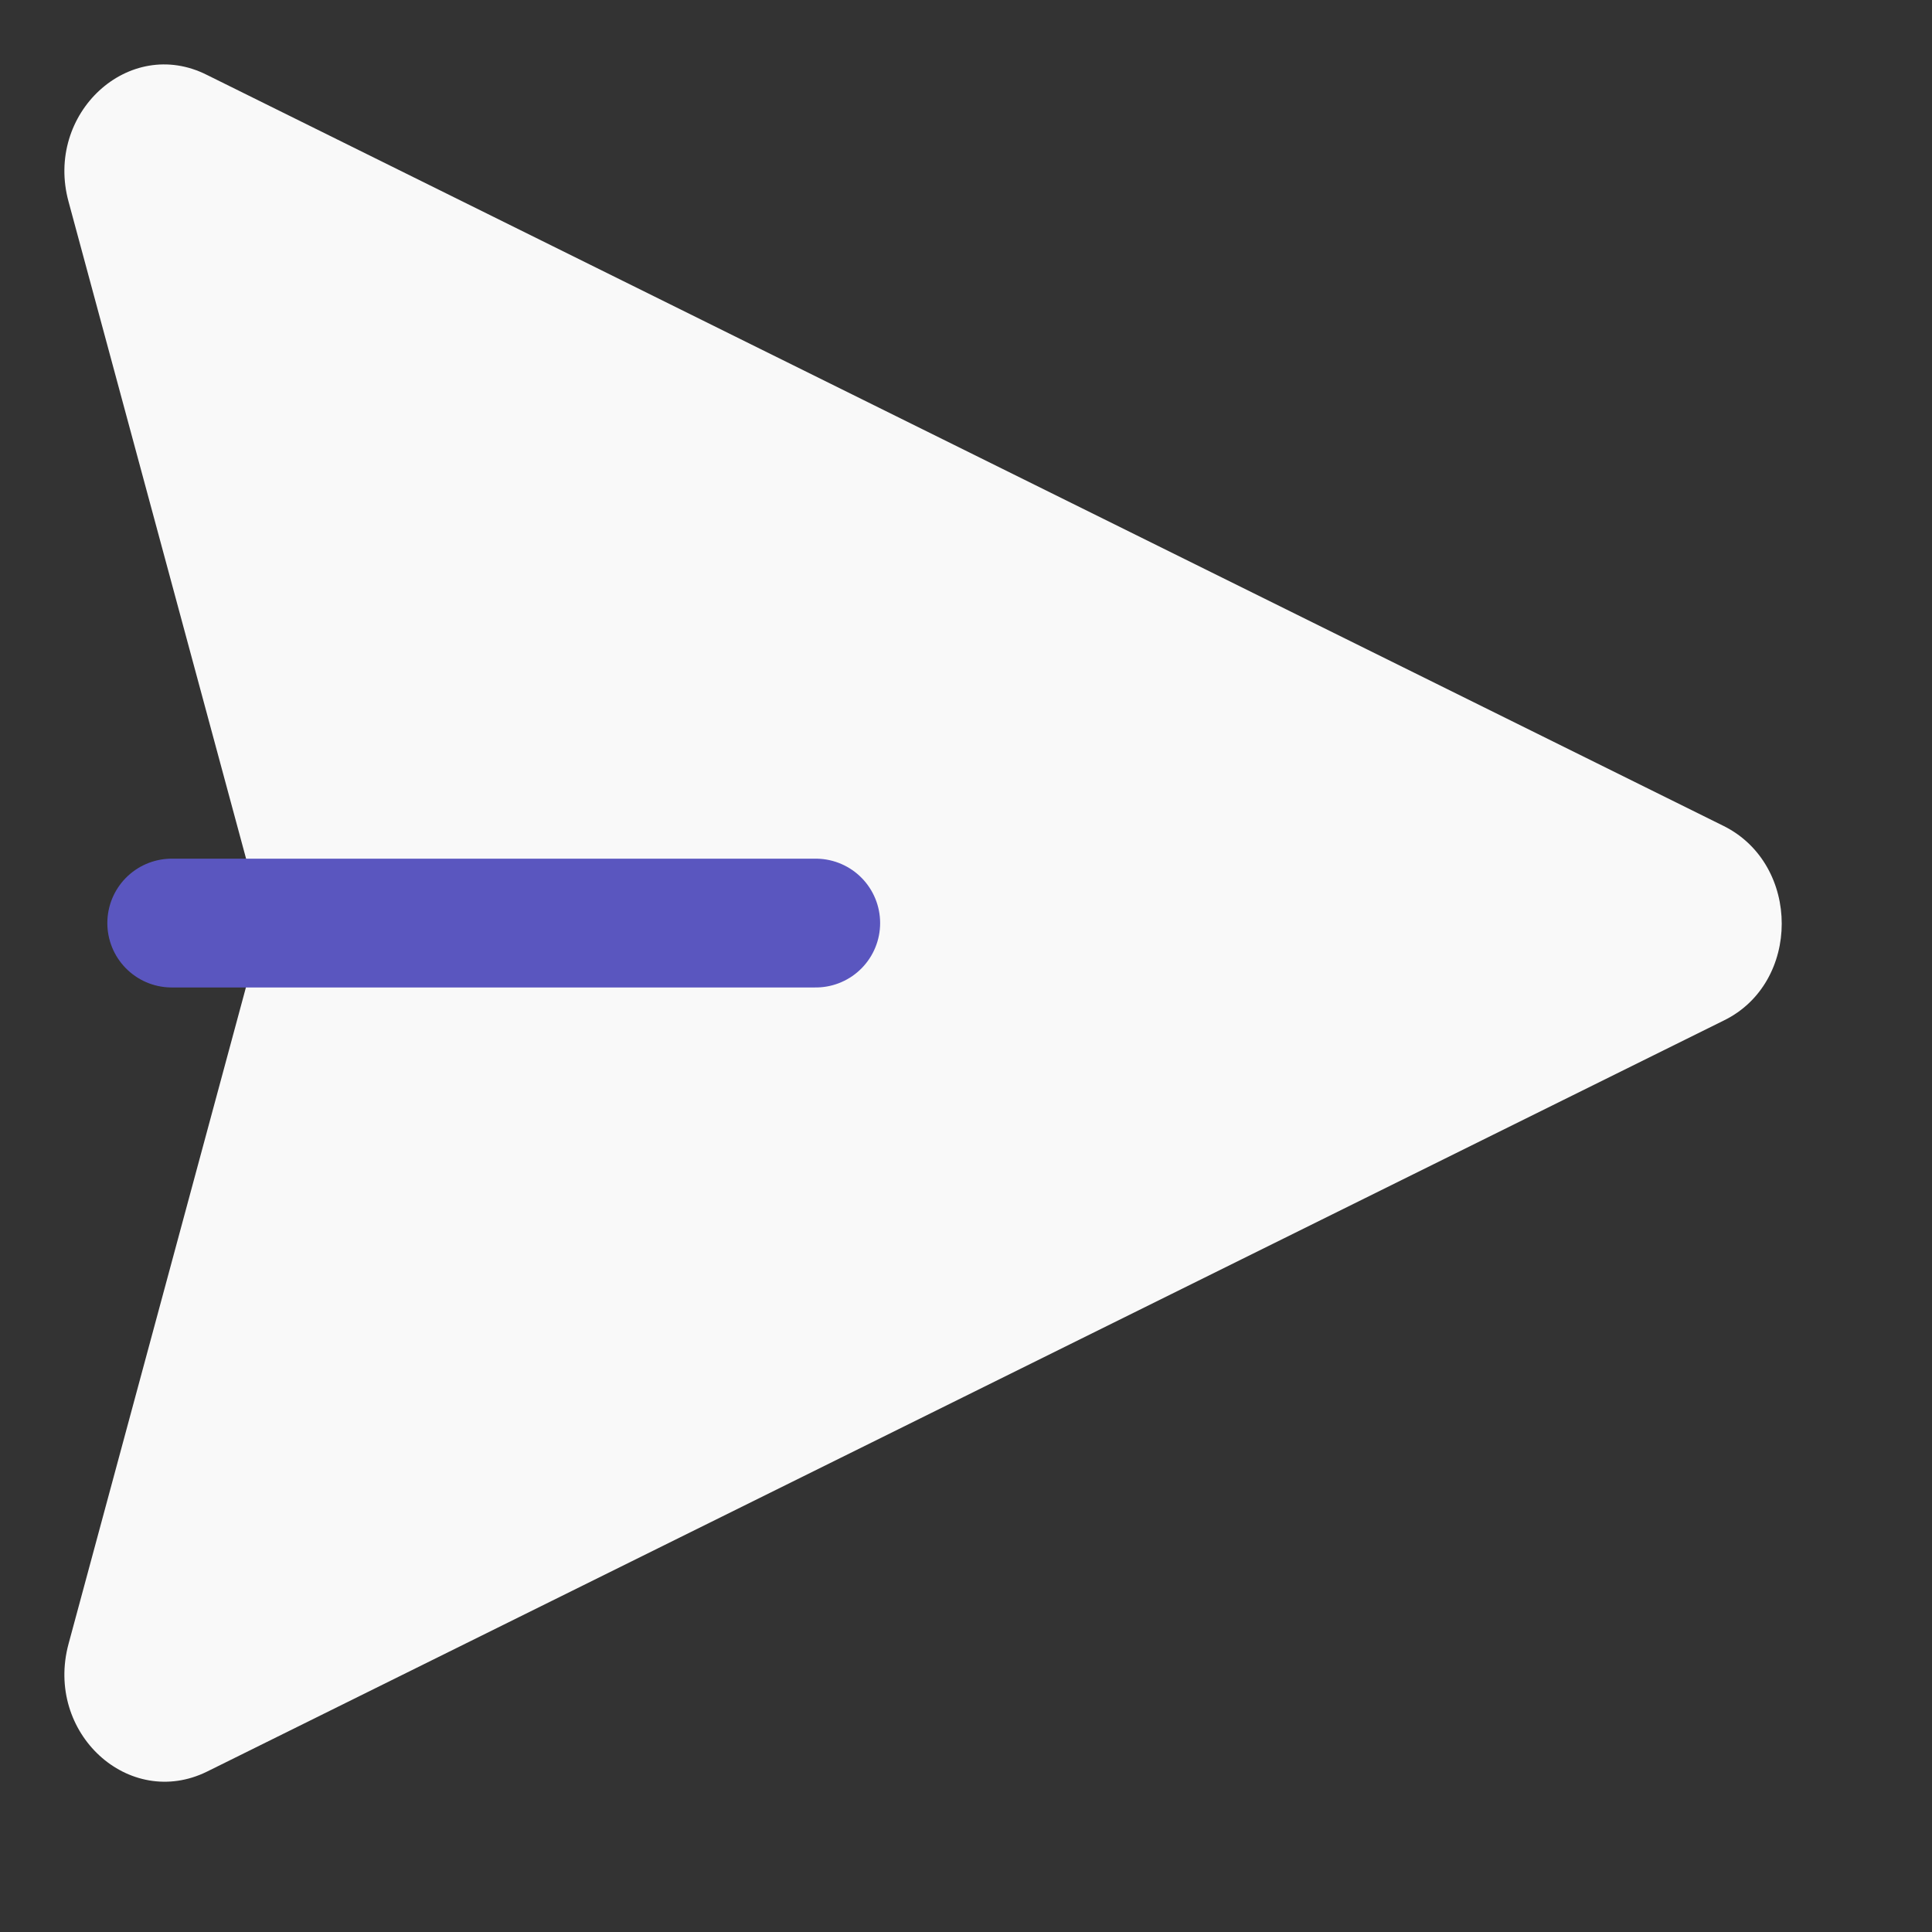 <?xml version="1.0" encoding="utf-8"?>
<svg width="18px" height="18px" viewBox="0 0 18 18" version="1.1" xmlns:xlink="http://www.w3.org/1999/xlink" xmlns="http://www.w3.org/2000/svg">
  <rect x="0" y="0" width="18" height="18" fill="#333333" stroke="none"/>
  <g id="Group" transform="translate(0.6 0.6)">
    <path d="M1.854 7.997L0.039 1.28C-0.186 0.459 0.6 -0.271 1.33 0.099L15.46 7.096C16.18 7.456 16.18 8.557 15.46 8.908L1.33 15.905C0.6 16.265 -0.186 15.544 0.039 14.714L1.854 7.997Z" id="Vector" fill="#F9F9F9" stroke="none" />
    <path d="M0 0L6 0" transform="translate(1 8)" id="Vector" fill="none" fill-rule="evenodd" stroke="#5A56BF" stroke-width="1.2" stroke-linecap="round" stroke-linejoin="round" />
  </g>
</svg>